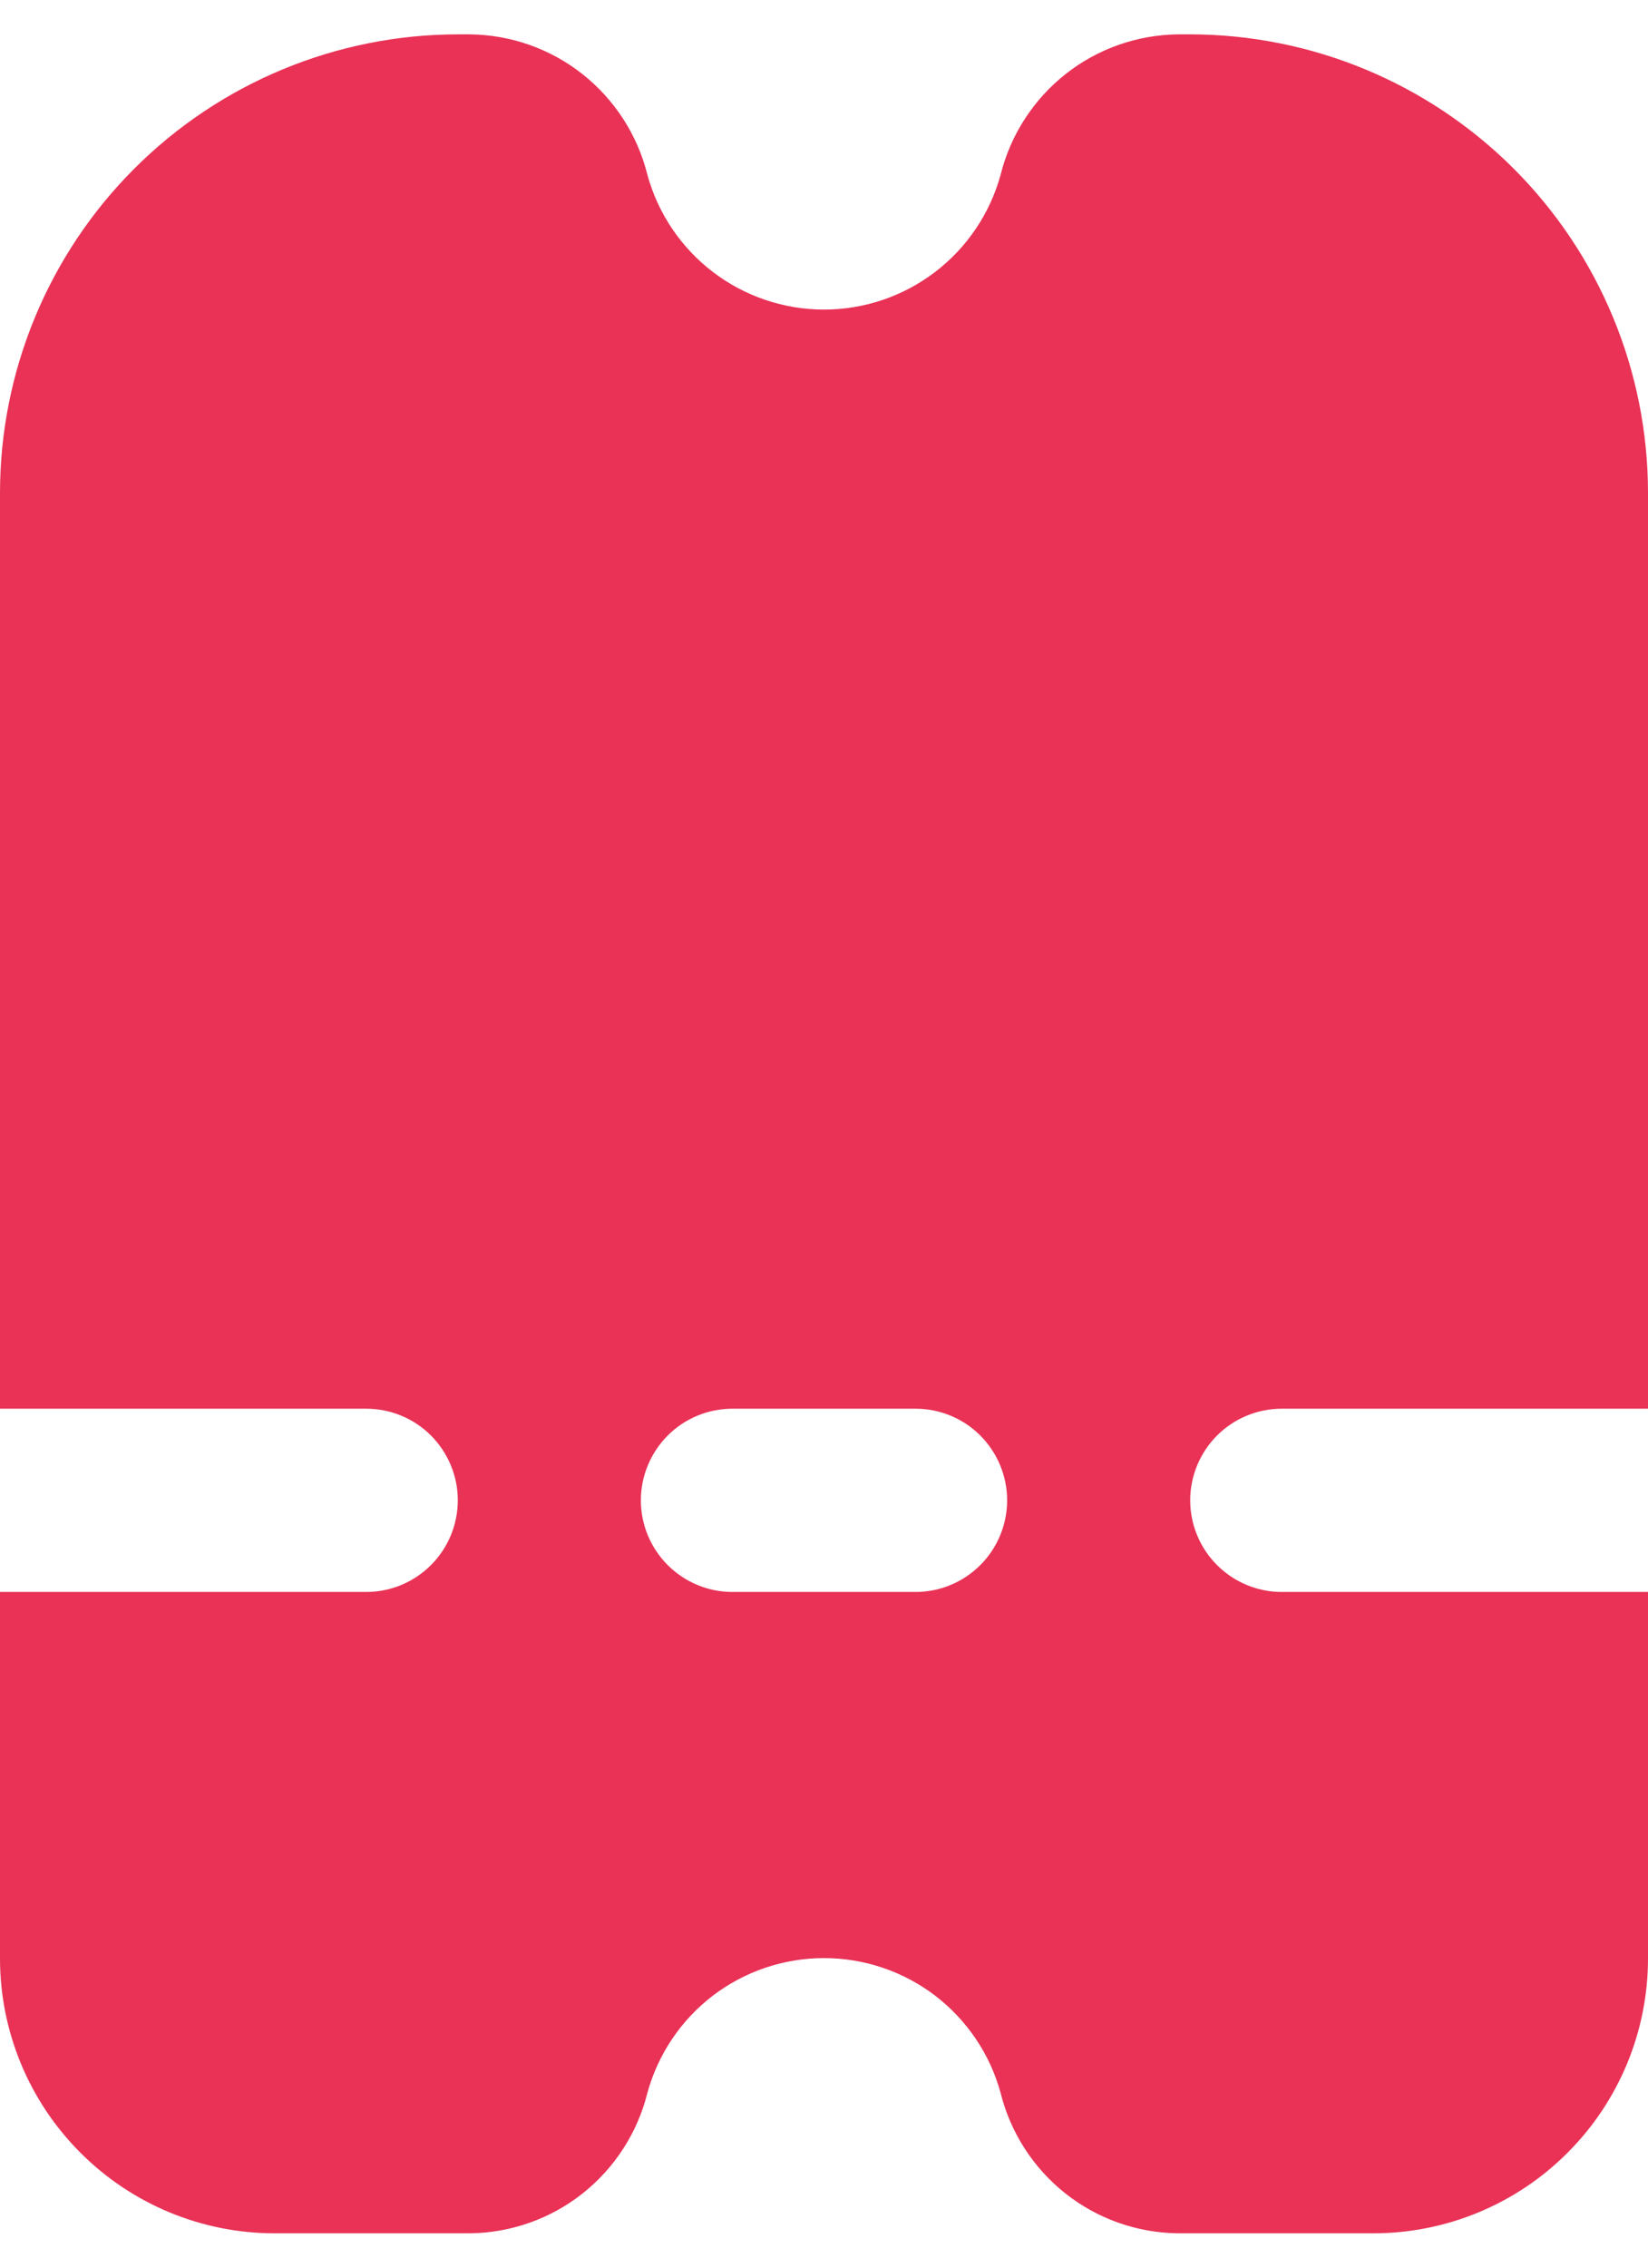 <svg width="24" height="33" viewBox="0 0 24 33" fill="none" xmlns="http://www.w3.org/2000/svg">
<path d="M4 32.5H6.84C7.437 32.494 8.015 32.291 8.483 31.921C8.951 31.551 9.284 31.036 9.428 30.457C9.582 29.894 9.918 29.396 10.382 29.041C10.847 28.687 11.415 28.495 12 28.495C12.585 28.495 13.153 28.687 13.618 29.041C14.082 29.396 14.418 29.894 14.572 30.457C14.716 31.036 15.049 31.551 15.517 31.921C15.985 32.291 16.563 32.494 17.16 32.5H20C21.061 32.5 22.078 32.079 22.828 31.328C23.579 30.578 24 29.561 24 28.5V23.167H18.667C18.313 23.167 17.974 23.026 17.724 22.776C17.474 22.526 17.333 22.187 17.333 21.833C17.333 21.48 17.474 21.141 17.724 20.89C17.974 20.64 18.313 20.5 18.667 20.5H24V7.167C23.998 5.399 23.295 3.705 22.045 2.455C20.795 1.205 19.101 0.502 17.333 0.5L17.16 0.5C16.563 0.506 15.985 0.709 15.517 1.079C15.049 1.449 14.716 1.964 14.572 2.543C14.418 3.106 14.082 3.604 13.618 3.958C13.153 4.313 12.585 4.505 12 4.505C11.415 4.505 10.847 4.313 10.382 3.958C9.918 3.604 9.582 3.106 9.428 2.543C9.284 1.964 8.951 1.449 8.483 1.079C8.015 0.709 7.437 0.506 6.84 0.5L6.667 0.5C4.899 0.502 3.205 1.205 1.955 2.455C0.705 3.705 0.002 5.399 0 7.167V20.5H5.333C5.687 20.5 6.026 20.64 6.276 20.89C6.526 21.141 6.667 21.48 6.667 21.833C6.667 22.187 6.526 22.526 6.276 22.776C6.026 23.026 5.687 23.167 5.333 23.167H0V28.5C0 29.561 0.421 30.578 1.172 31.328C1.922 32.079 2.939 32.5 4 32.5ZM10.667 20.5H13.333C13.687 20.5 14.026 20.64 14.276 20.89C14.526 21.141 14.667 21.48 14.667 21.833C14.667 22.187 14.526 22.526 14.276 22.776C14.026 23.026 13.687 23.167 13.333 23.167H10.667C10.313 23.167 9.974 23.026 9.724 22.776C9.474 22.526 9.333 22.187 9.333 21.833C9.333 21.48 9.474 21.141 9.724 20.89C9.974 20.64 10.313 20.5 10.667 20.5V20.5Z" fill="#E93256"/>
</svg>
